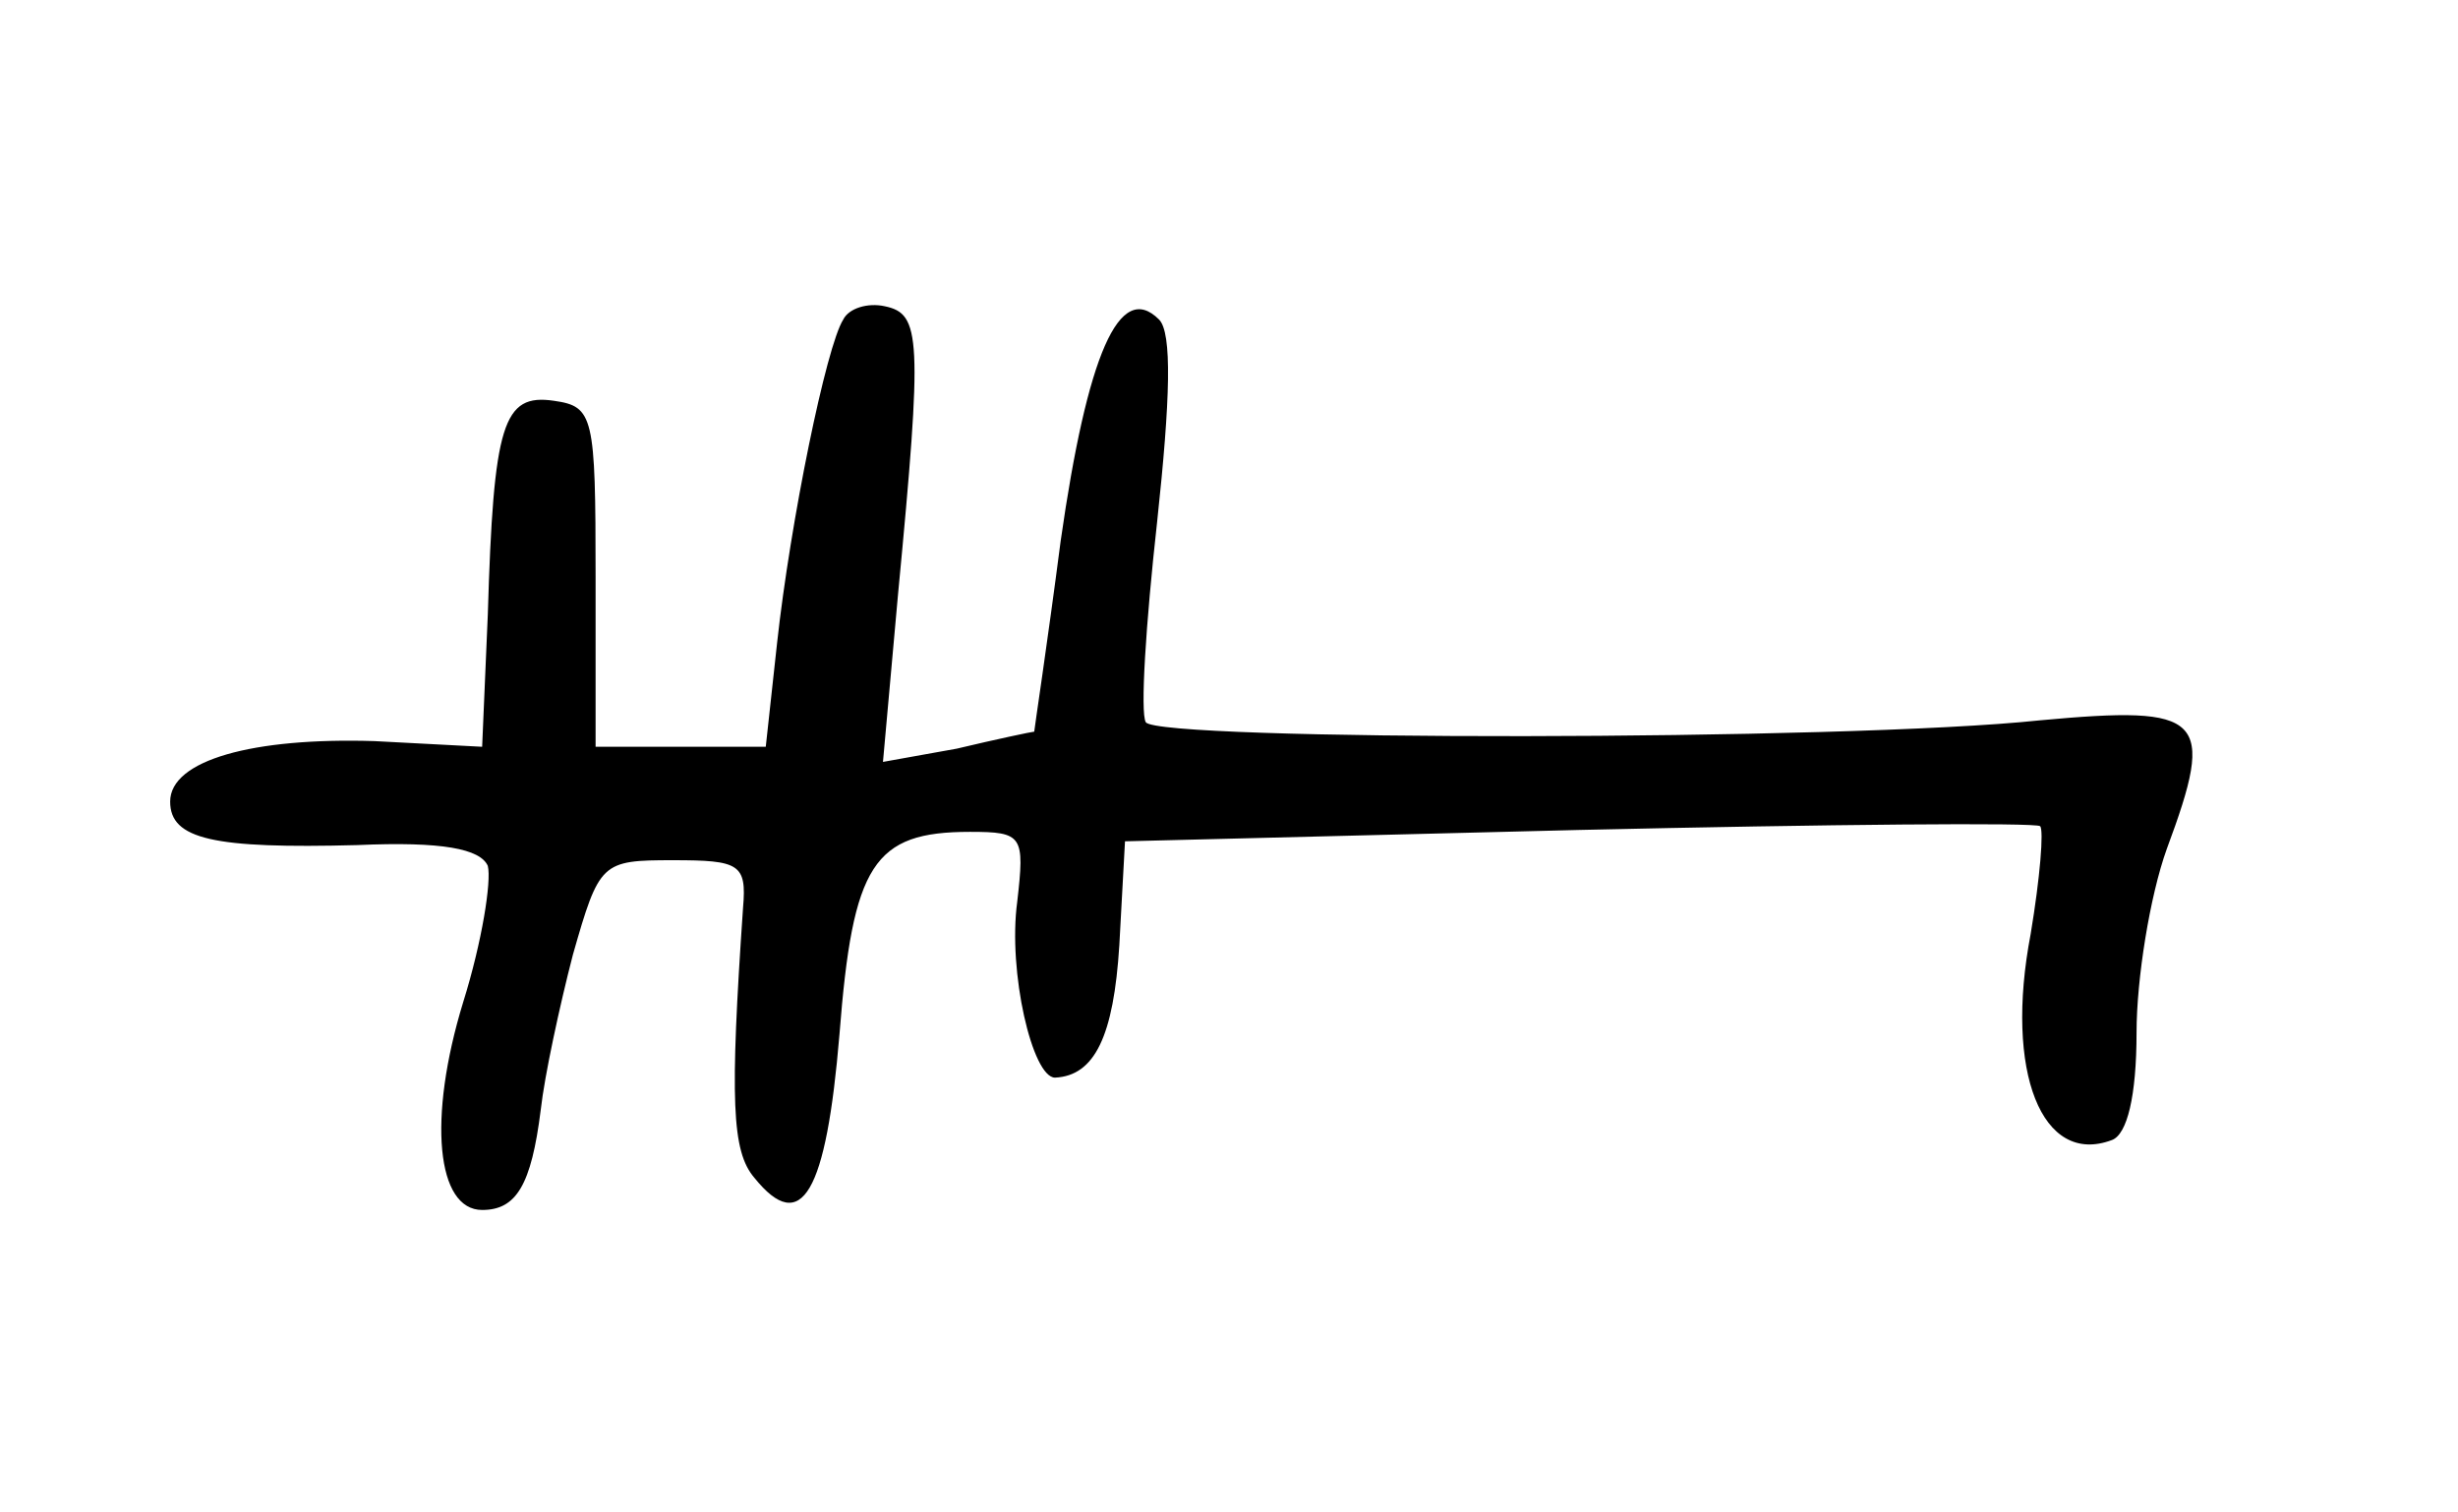 <?xml version="1.0" standalone="no"?>
<!DOCTYPE svg PUBLIC "-//W3C//DTD SVG 20010904//EN"
 "http://www.w3.org/TR/2001/REC-SVG-20010904/DTD/svg10.dtd">
<svg version="1.0" xmlns="http://www.w3.org/2000/svg"
 width="130pt" height="80pt" viewBox="0 0 130 80"
 preserveAspectRatio="xMidYMid meet">
<g transform="translate(0,80) scale(0.1,-0.1)"
fill="#000000" stroke="none">
<path d="M446 631 c-9 -14 -28 -107 -35 -171 l-6 -55 -45 0 -45 0 0 90 c0 85
-1 90 -22 93 -27 4 -32 -12 -35 -113 l-3 -70 -57 3 c-64 2 -108 -10 -108 -32
0 -20 23 -25 99 -23 45 2 65 -2 69 -11 2 -8 -3 -40 -13 -72 -19 -62 -14 -110
10 -110 18 0 26 13 31 53 2 18 10 55 17 82 14 49 15 50 53 50 35 0 39 -2 37
-25 -7 -102 -6 -129 6 -143 25 -31 38 -8 45 76 7 90 18 107 69 107 28 0 29 -2
25 -37 -5 -37 8 -93 20 -93 21 1 31 22 34 70 l3 55 240 6 c132 3 242 4 244 2
2 -2 0 -27 -5 -57 -14 -73 6 -123 43 -109 8 3 13 23 13 57 0 28 7 72 16 97 26
70 20 76 -67 68 -103 -11 -467 -11 -473 -1 -3 5 0 52 6 106 7 65 8 100 1 107
-21 21 -38 -19 -52 -117 -7 -54 -14 -100 -14 -101 -1 0 -20 -4 -41 -9 l-39 -7
8 89 c13 136 12 148 -7 152 -9 2 -19 -1 -22 -7z"/>
</g>
</svg>
